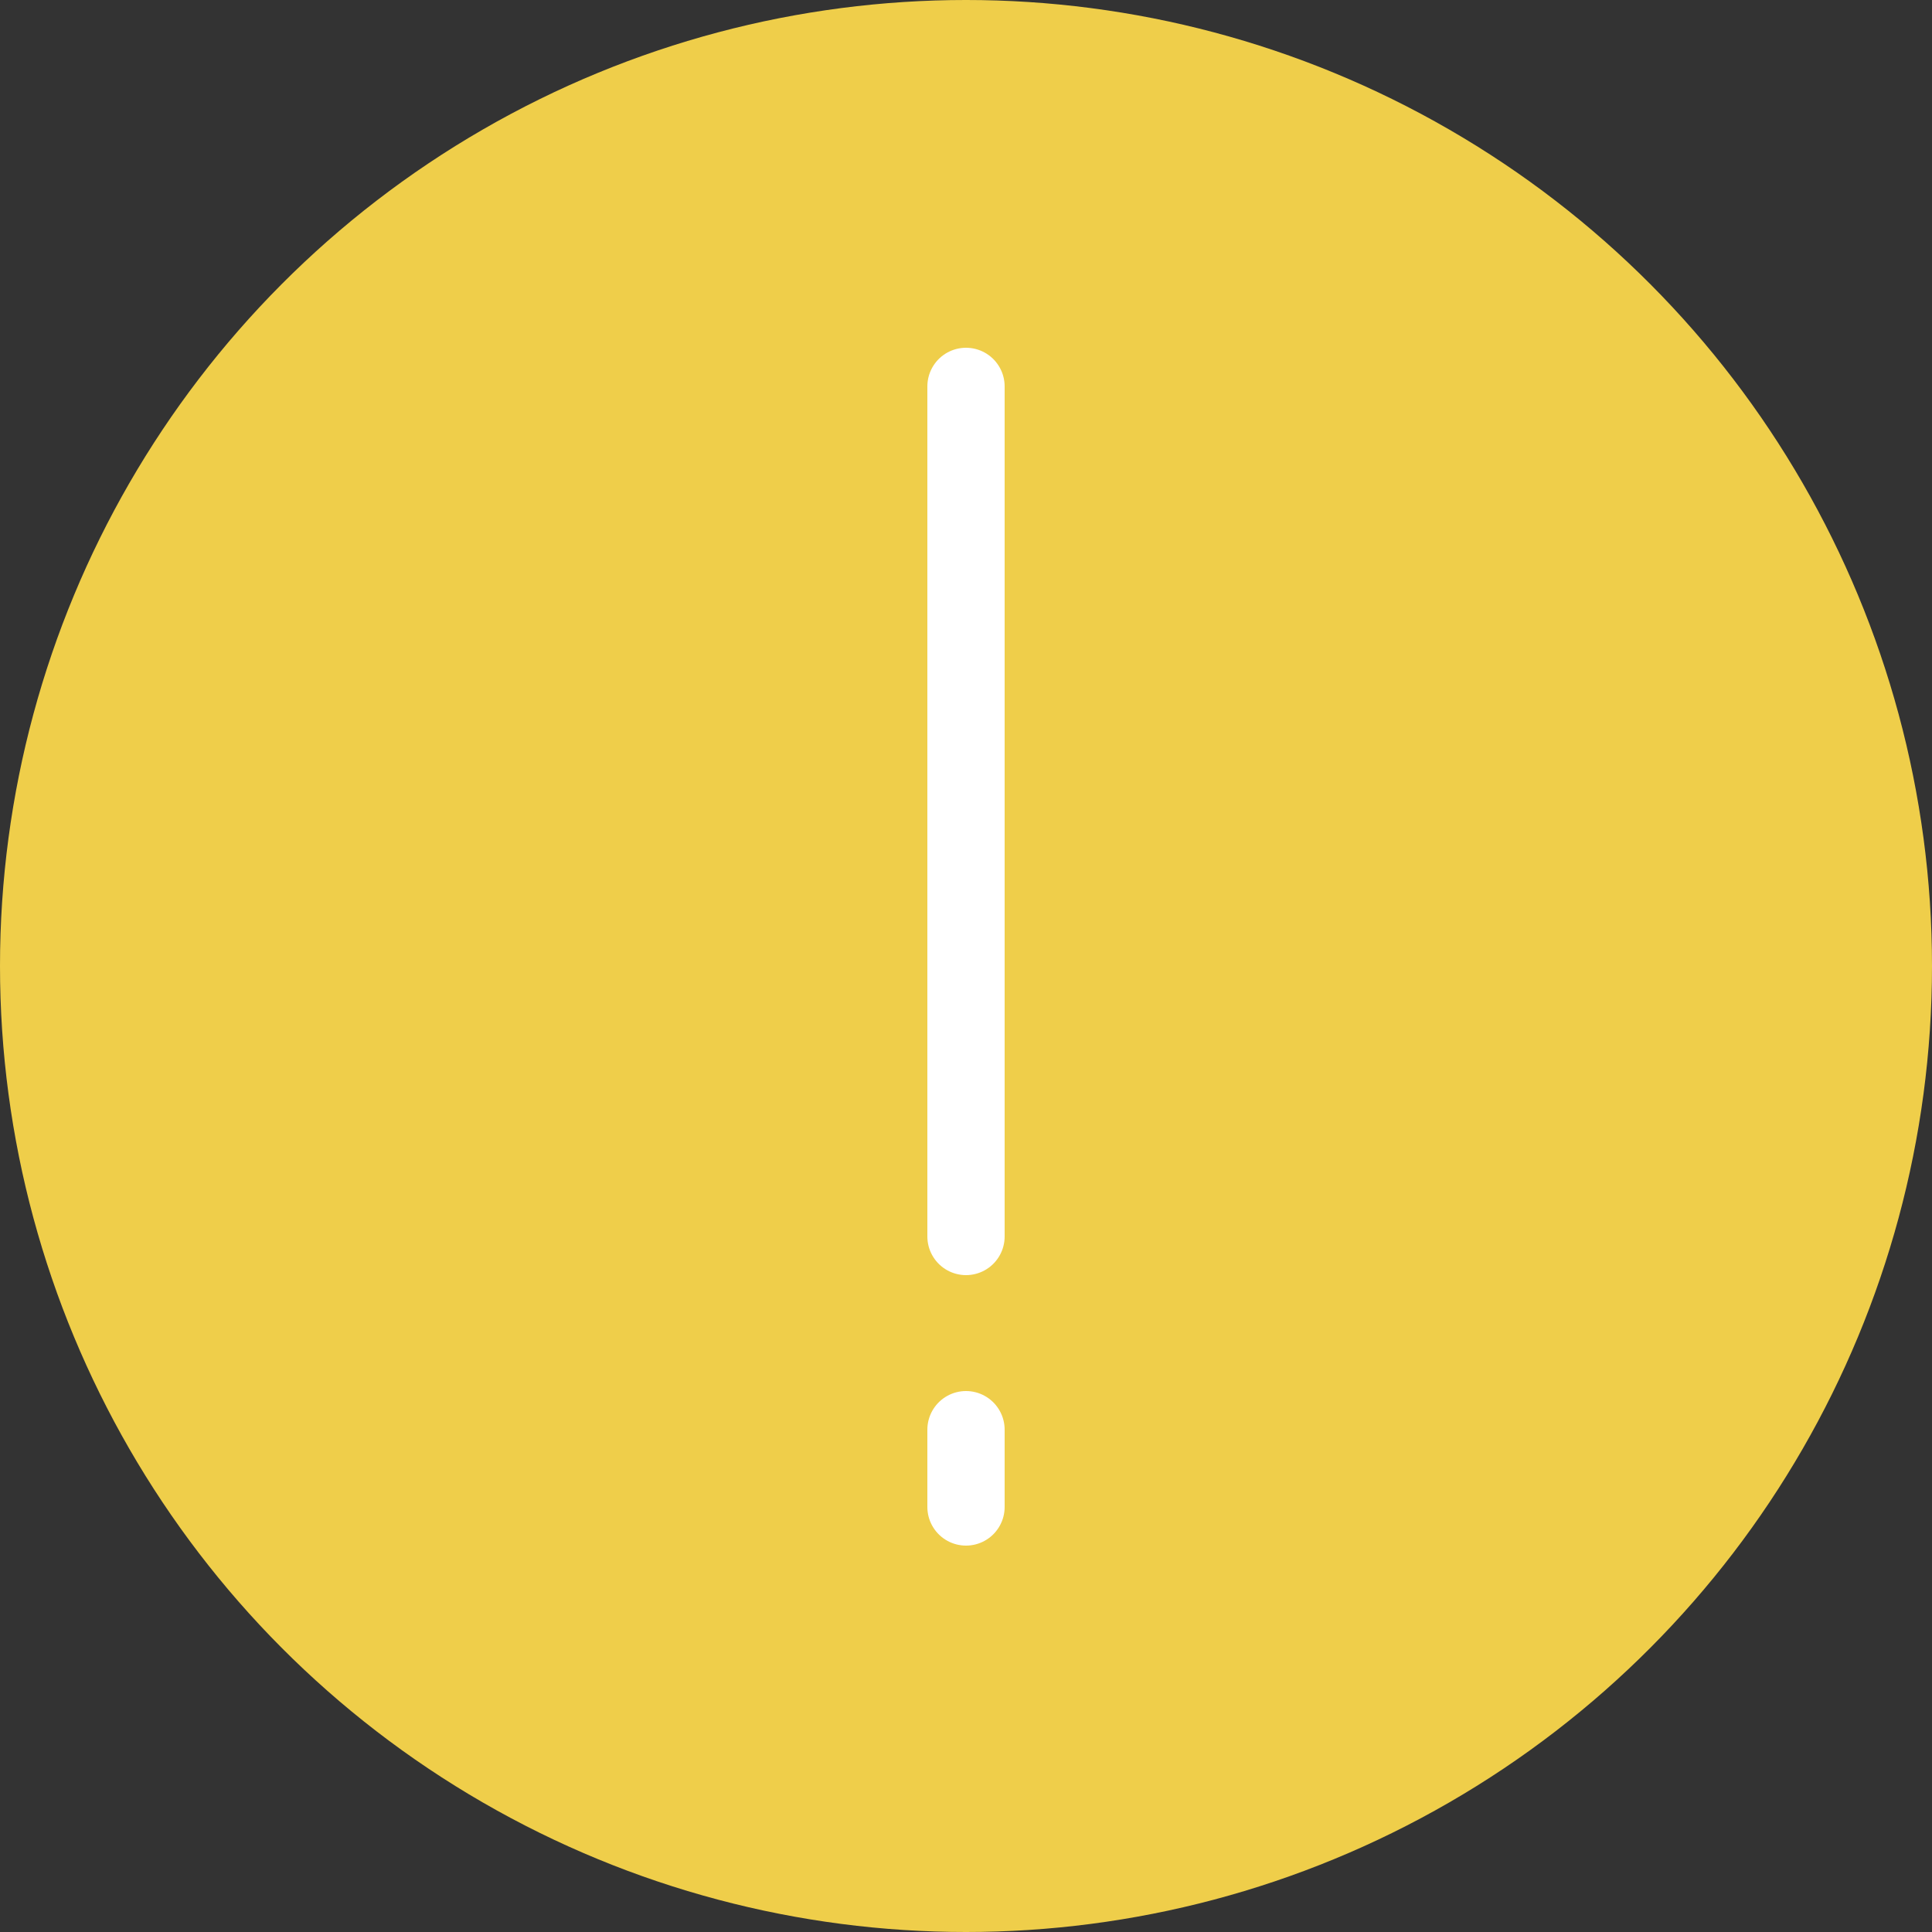         <svg version="1.1" id="Capa_1" xmlns="http://www.w3.org/2000/svg" xmlns:xlink="http://www.w3.org/1999/xlink"
          viewBox="0 0 50 50" xml:space="preserve" fill="#000000">
          <rect x="0" y="0" width="50" height="50" fill="#333333" stroke="none"/>
          <g id="SVGRepo_bgCarrier" stroke-width="0"></g>
          <g id="SVGRepo_tracerCarrier" stroke-linecap="round" stroke-linejoin="round"></g>
          <g id="SVGRepo_iconCarrier">
            <circle style="fill:#EFCE4A;" cx="25" cy="25" r="25"></circle>
            <line style="fill:none;stroke:#FFFFFF;stroke-width:2;stroke-linecap:round;stroke-miterlimit:10;" x1="25"
              y1="10" x2="25" y2="32"></line>
            <line style="fill:none;stroke:#FFFFFF;stroke-width:2;stroke-linecap:round;stroke-miterlimit:10;" x1="25"
              y1="37" x2="25" y2="39"></line>
          </g>
        </svg>
